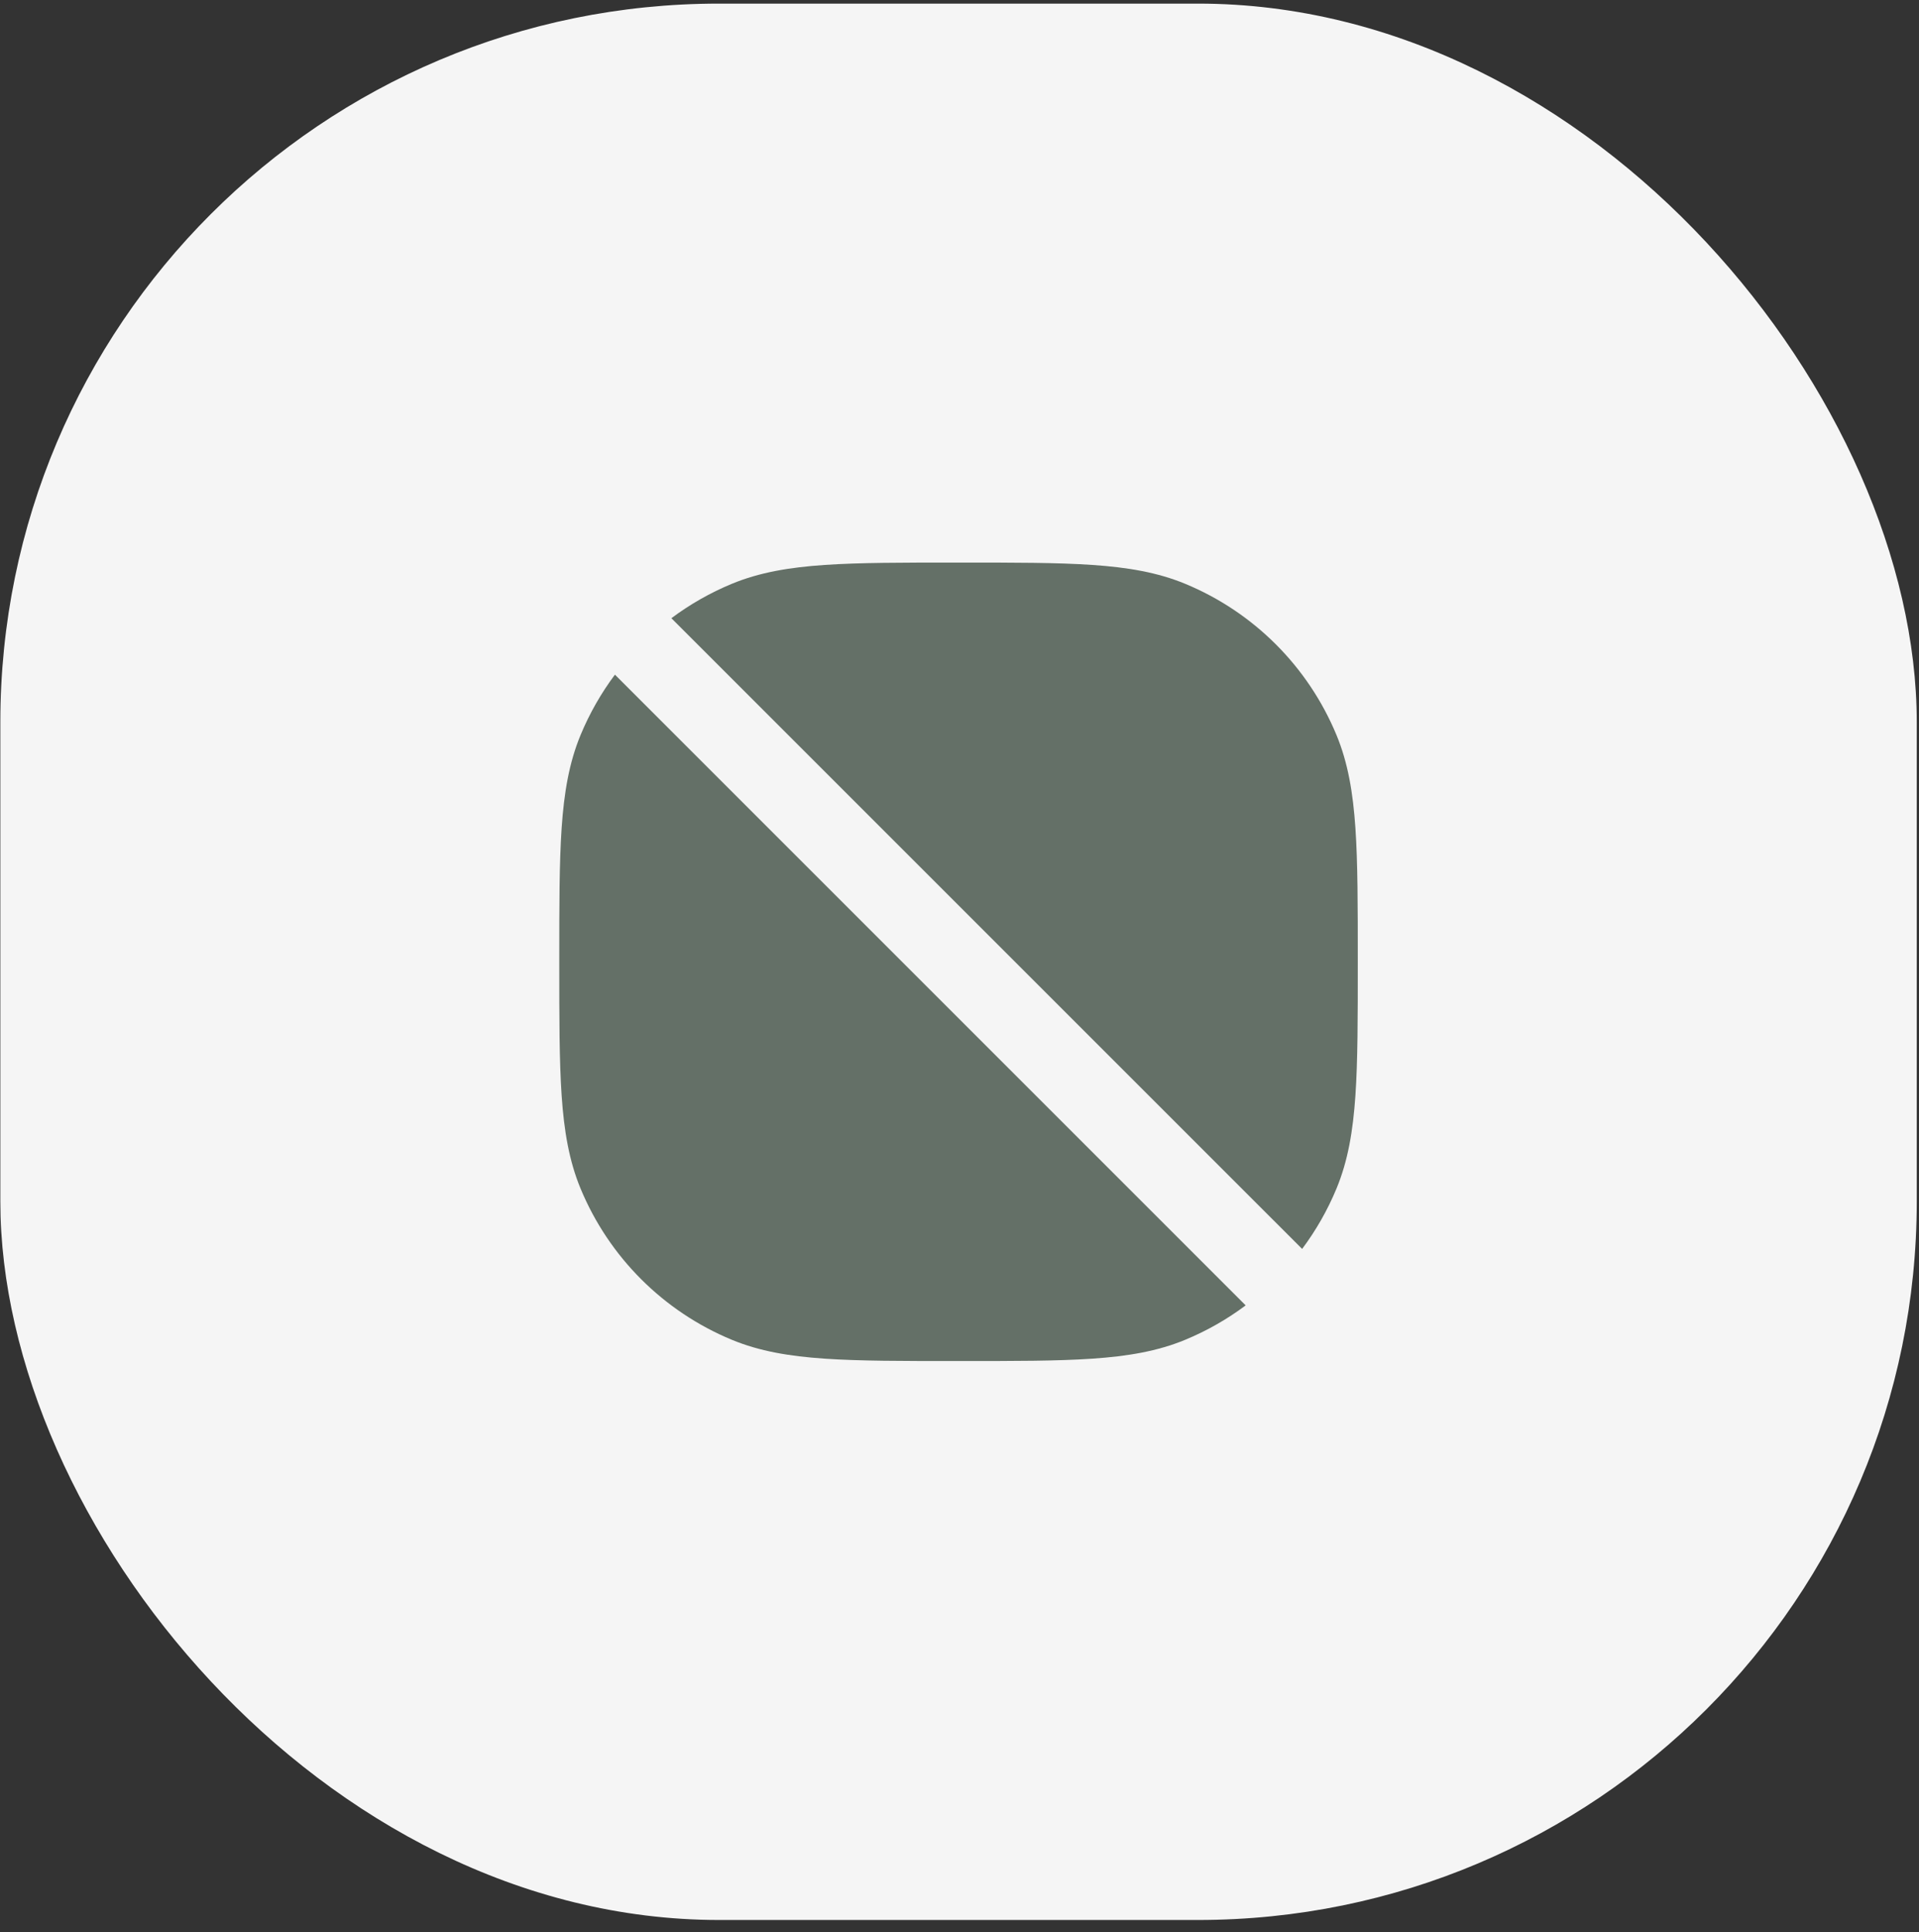 <svg width="143" height="144" viewBox="0 0 143 144" fill="none" xmlns="http://www.w3.org/2000/svg">
<rect x="0" y="0" width="143" height="144" fill="#333333" stroke="none"/>
<rect x="0.025" y="0.269" width="142.808" height="142.808" rx="53.553" fill="#F5F5F5"/>
<path d="M71.318 41.922H71.537C75.603 41.922 78.806 41.922 81.397 42.099C84.038 42.279 86.259 42.653 88.323 43.507C93.426 45.621 97.48 49.675 99.594 54.778C100.448 56.841 100.822 59.063 101.002 61.704C101.179 64.295 101.179 67.498 101.179 71.564V71.783C101.179 75.849 101.179 79.052 101.002 81.643C100.822 84.284 100.448 86.505 99.594 88.569C98.925 90.184 98.061 91.694 97.032 93.07L50.03 46.069C51.407 45.039 52.917 44.176 54.532 43.507C56.595 42.653 58.817 42.279 61.458 42.099C64.049 41.922 67.252 41.922 71.318 41.922Z" fill="#647067"/>
<path d="M45.823 50.276C44.793 51.653 43.93 53.163 43.261 54.778C42.407 56.841 42.033 59.063 41.852 61.704C41.676 64.295 41.676 67.498 41.676 71.564V71.783C41.676 75.849 41.676 79.052 41.852 81.643C42.033 84.284 42.407 86.505 43.261 88.569C45.375 93.672 49.429 97.726 54.532 99.84C56.595 100.694 58.817 101.068 61.458 101.248C64.049 101.425 67.252 101.425 71.318 101.425H71.537C75.603 101.425 78.806 101.425 81.397 101.248C84.038 101.068 86.259 100.694 88.323 99.84C89.938 99.171 91.448 98.307 92.824 97.278L45.823 50.276Z" fill="#647067"/>
</svg>
